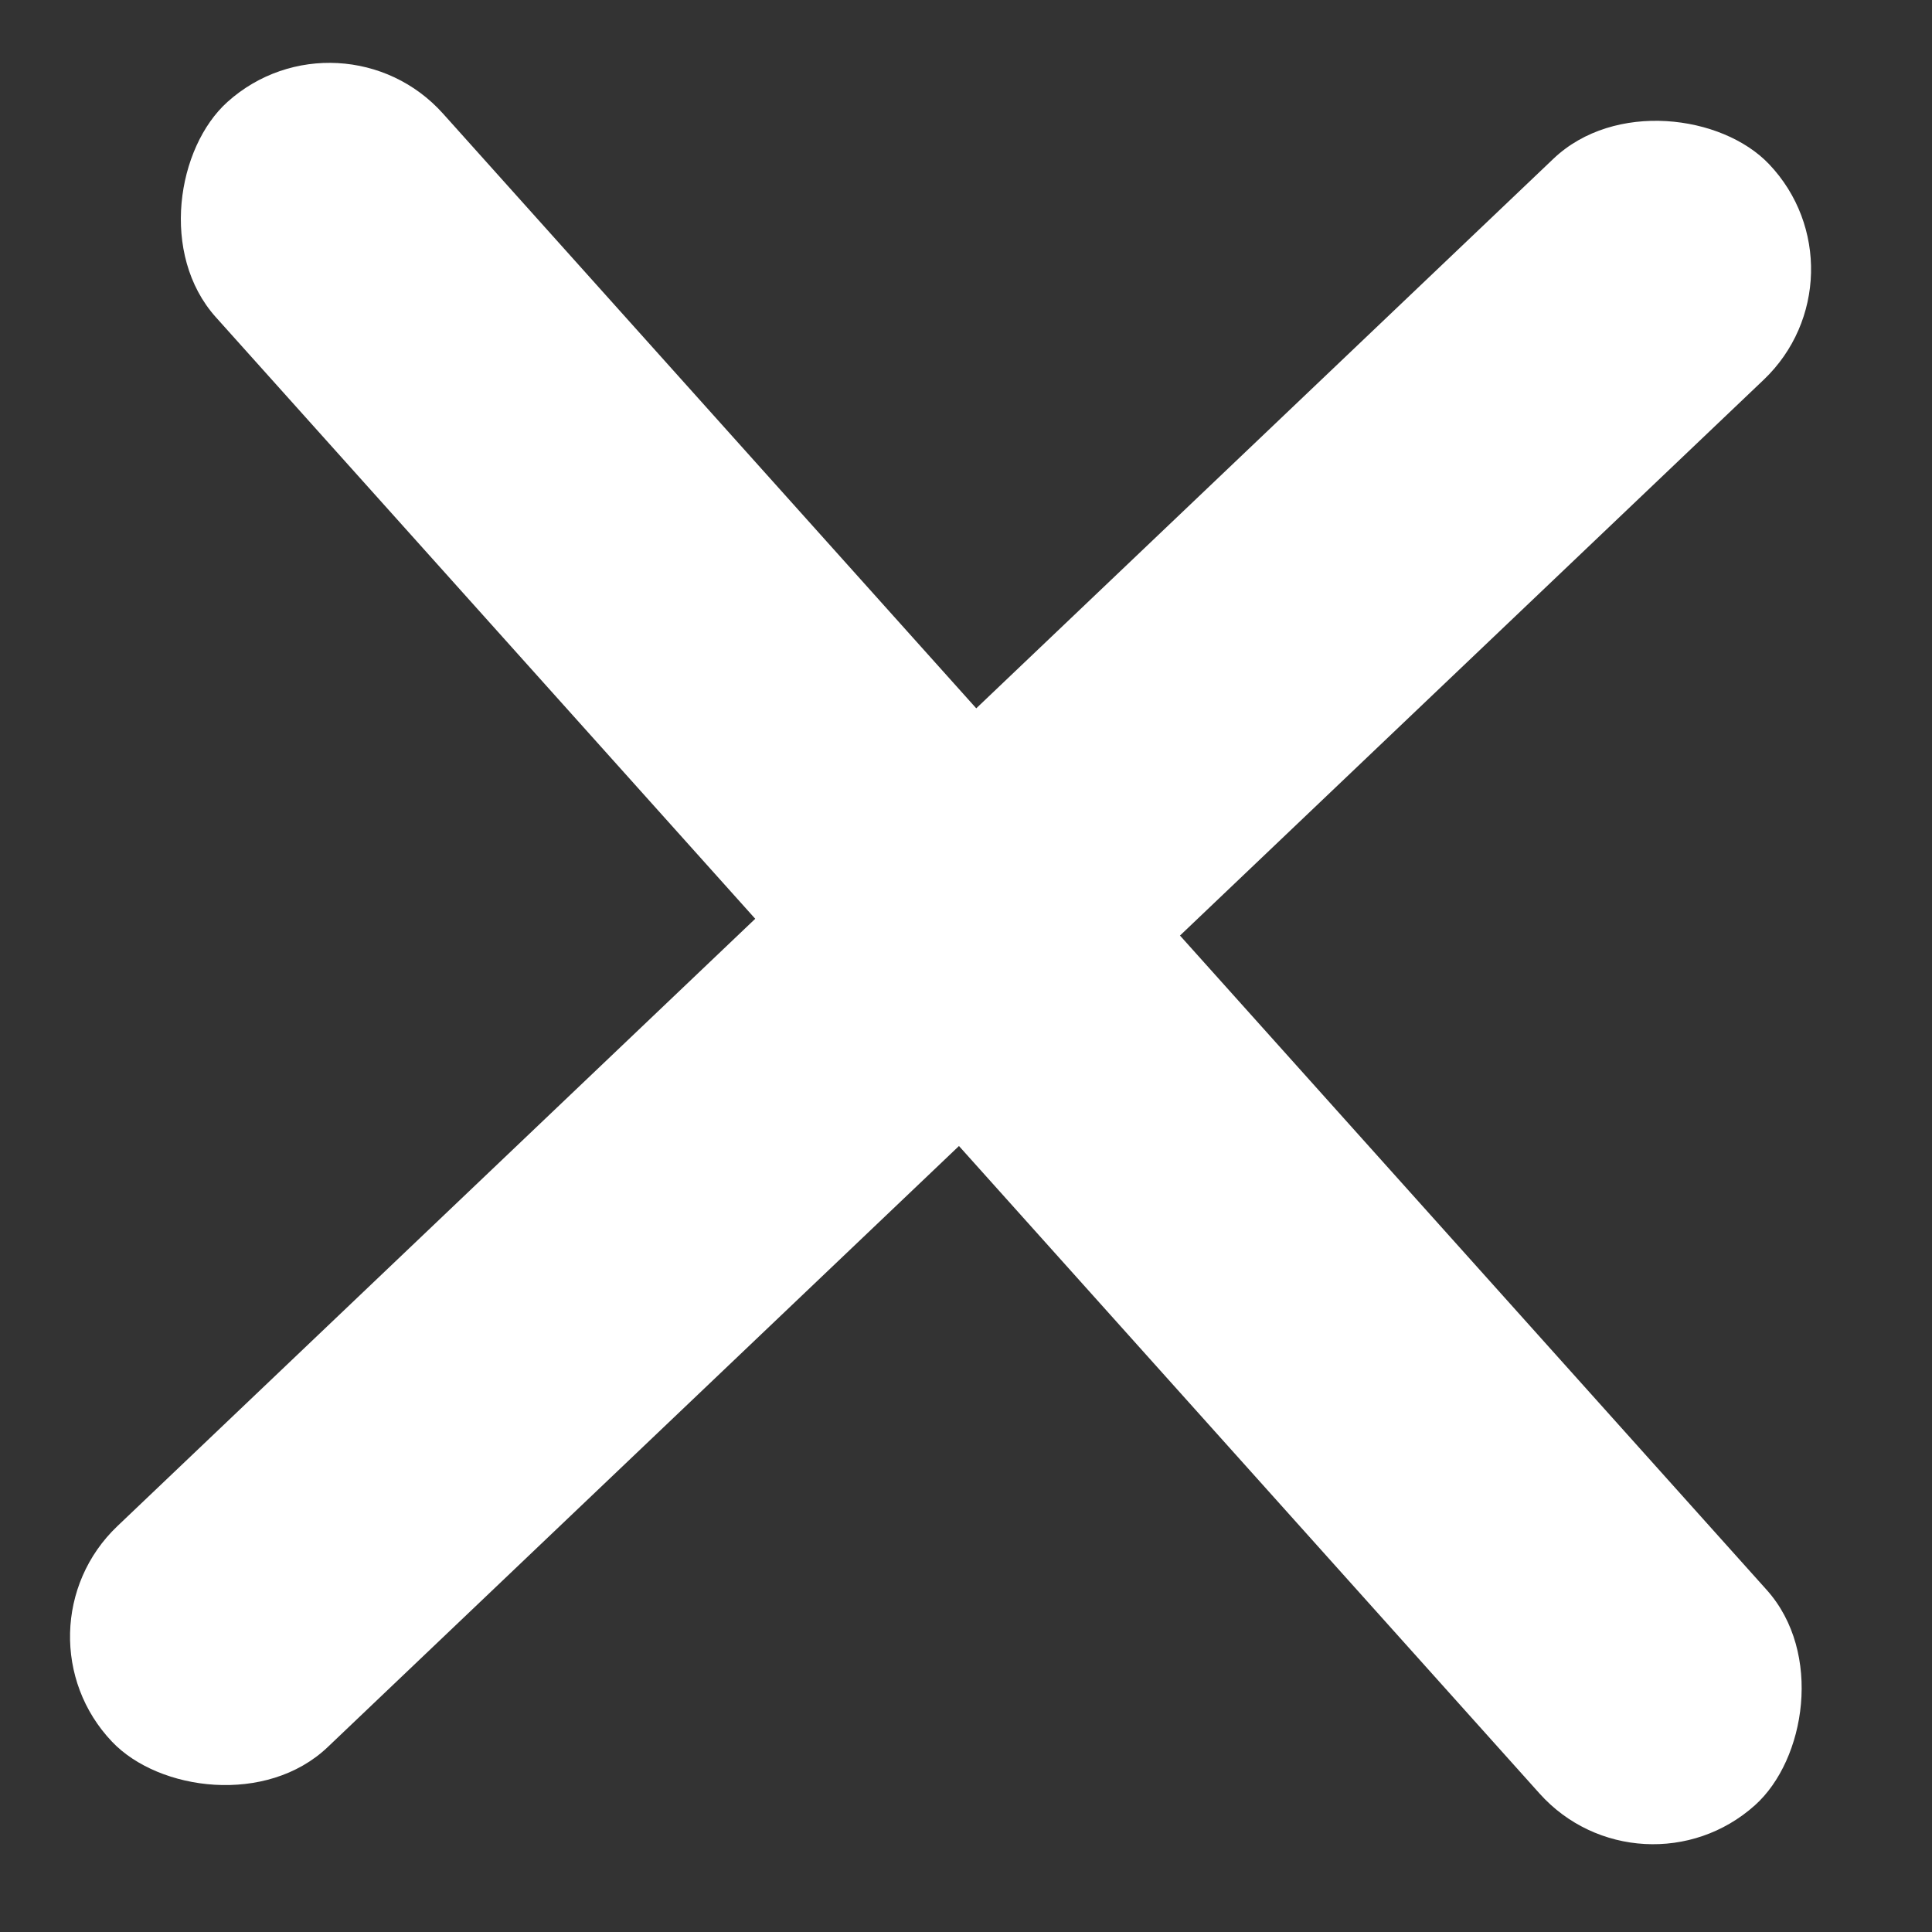 <svg width="19" height="19" viewBox="0 0 19 19" fill="none" xmlns="http://www.w3.org/2000/svg">
<rect x="0" y="0" width="19" height="19" fill="#333333" stroke="none"/>
<rect x="3.355" width="22.5" height="3" rx="1.5" transform="rotate(48.12 3.355 0)" fill="white"/>
<rect x="0.068" y="16.043" width="22.5" height="3" rx="1.5" transform="rotate(-43.597 0.068 16.043)" fill="white"/>
</svg>
